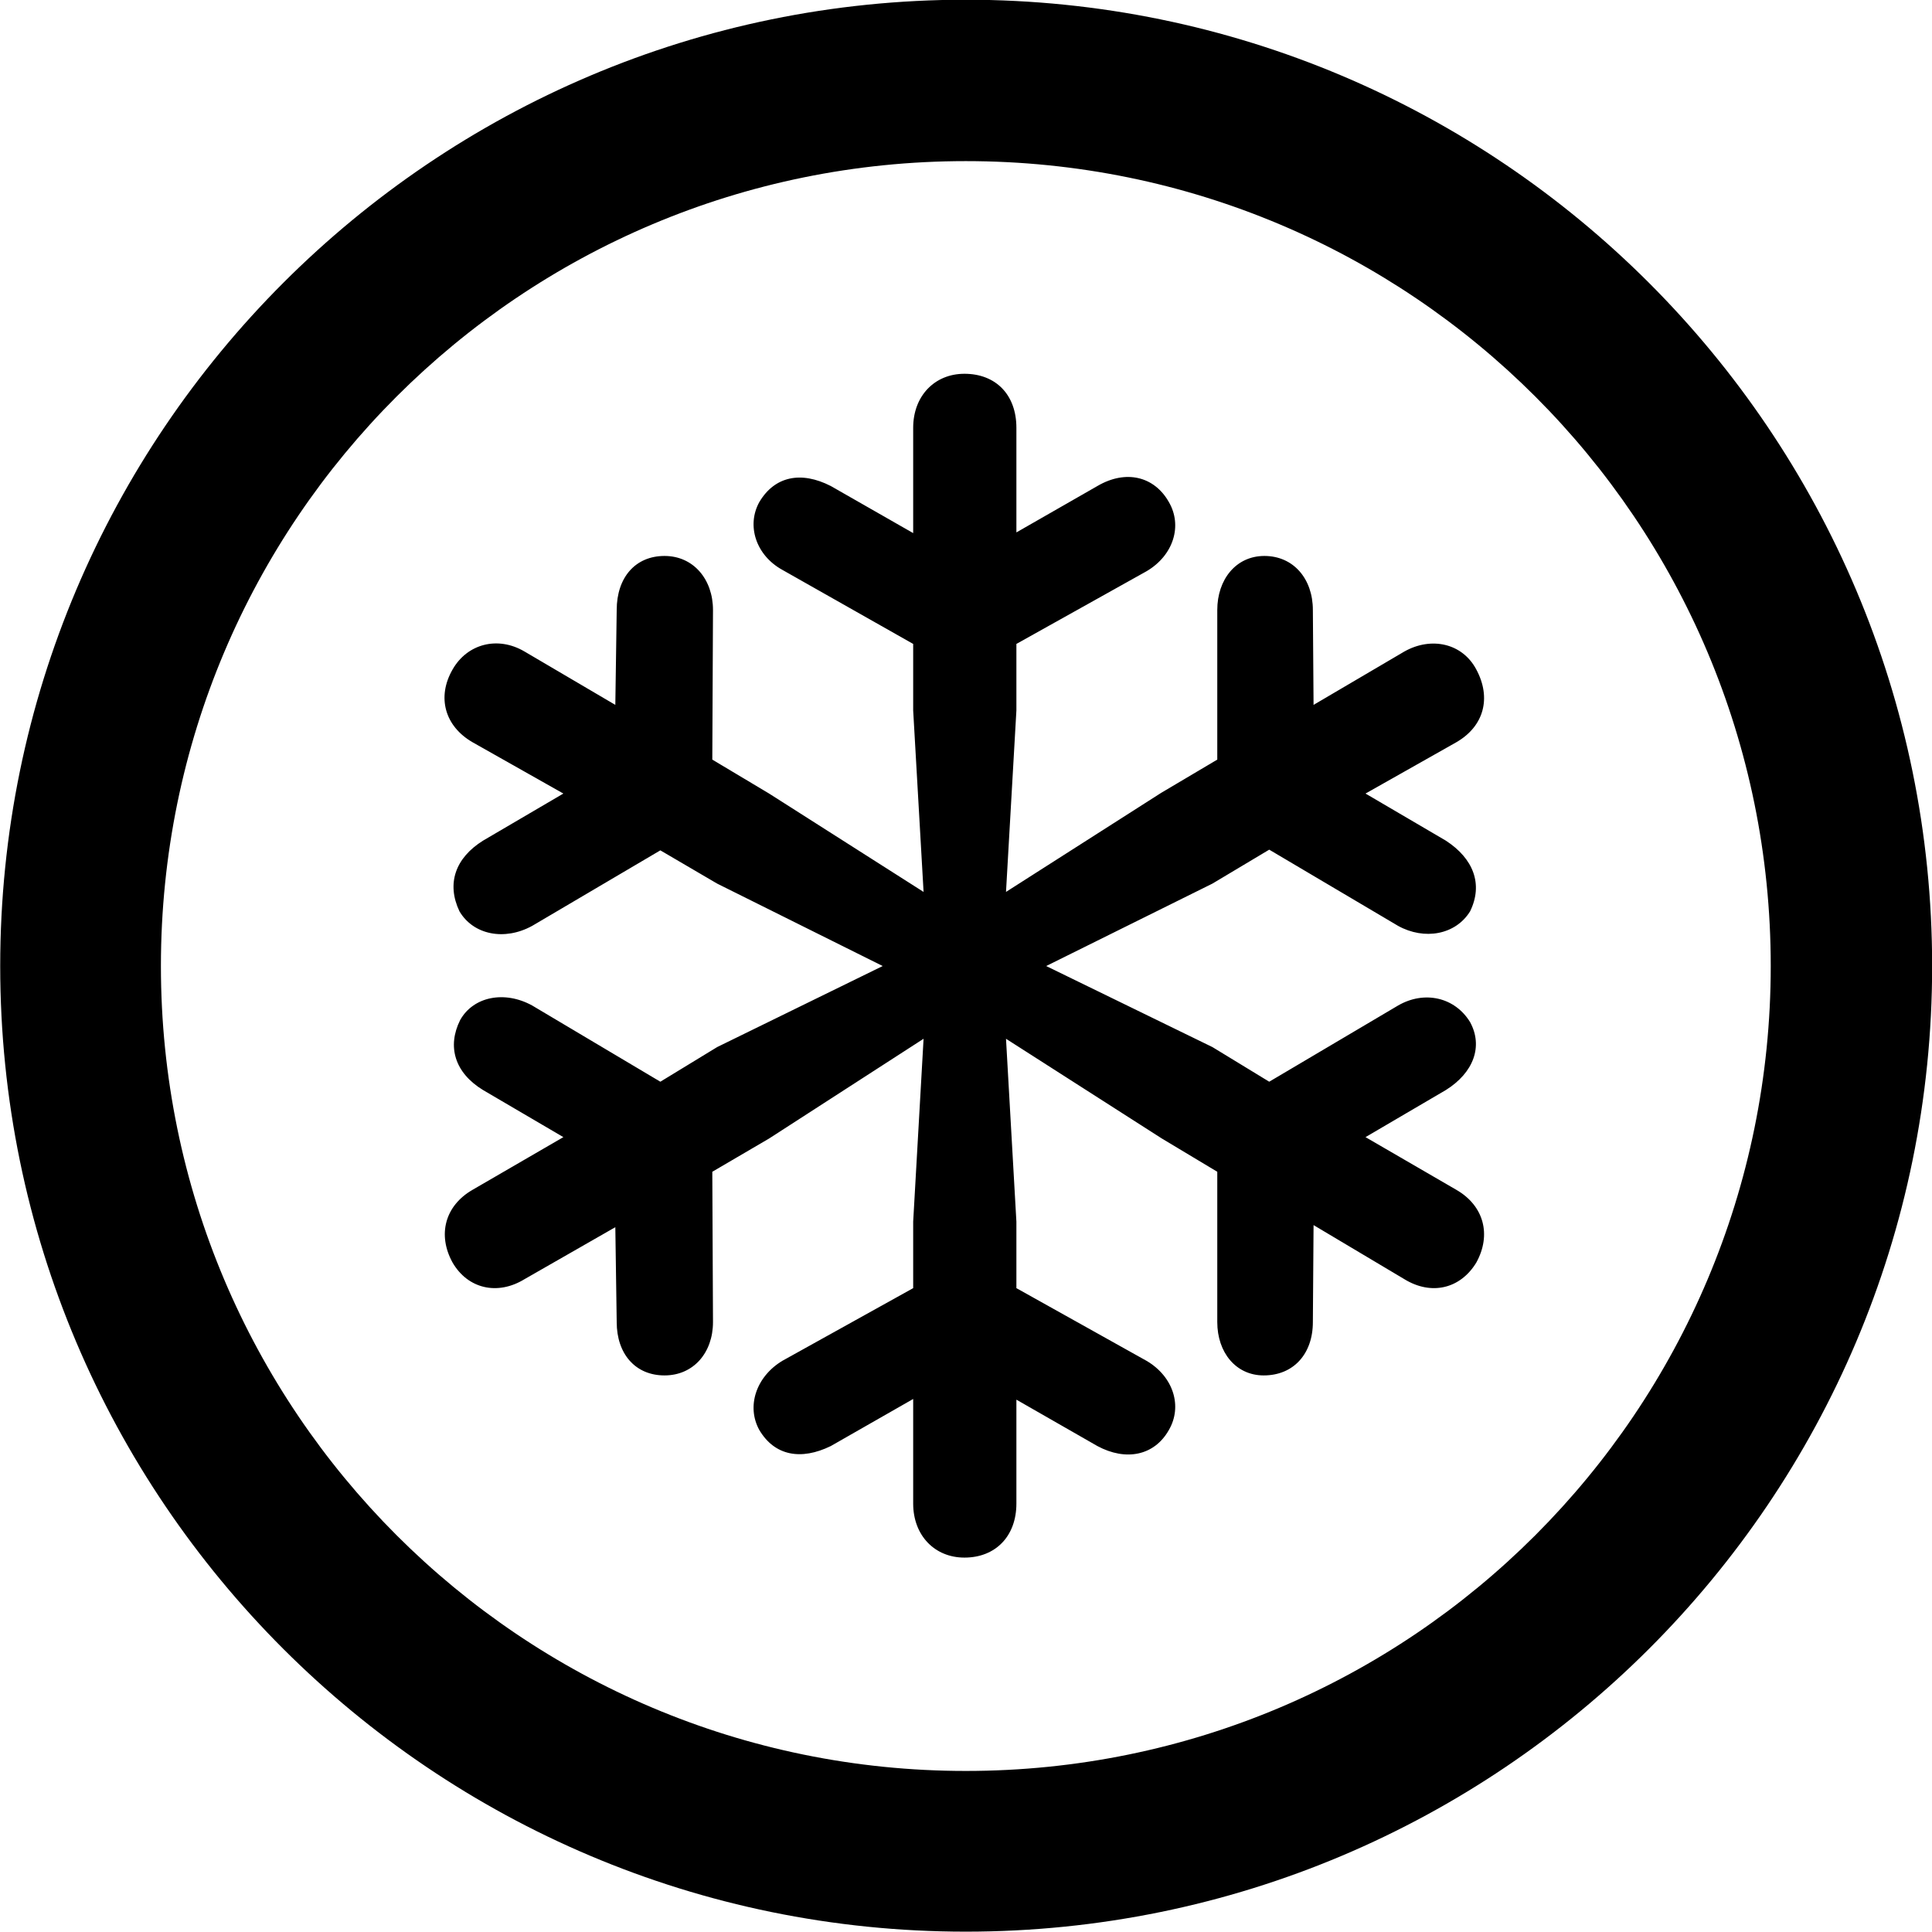 <svg viewBox="0 0 27.891 27.891" xmlns="http://www.w3.org/2000/svg"><path d="M13.943 27.886C21.643 27.886 27.893 21.646 27.893 13.946C27.893 6.246 21.643 -0.004 13.943 -0.004C6.253 -0.004 0.003 6.246 0.003 13.946C0.003 21.646 6.253 27.886 13.943 27.886ZM13.943 25.566C7.523 25.566 2.323 20.366 2.323 13.946C2.323 7.516 7.523 2.326 13.943 2.326C20.373 2.326 25.563 7.516 25.563 13.946C25.563 20.366 20.373 25.566 13.943 25.566ZM13.923 22.486C14.373 22.486 14.673 22.176 14.673 21.706V20.206L15.843 20.876C16.253 21.096 16.663 21.016 16.873 20.646C17.073 20.306 16.943 19.876 16.553 19.646L14.673 18.596V17.636L14.523 14.996L16.773 16.436L17.573 16.916V19.086C17.573 19.526 17.843 19.856 18.243 19.856C18.673 19.856 18.953 19.546 18.953 19.086L18.963 17.686L20.273 18.466C20.663 18.706 21.083 18.606 21.313 18.226C21.533 17.826 21.423 17.406 21.023 17.176L19.713 16.416L20.873 15.736C21.273 15.486 21.413 15.106 21.223 14.756C21.003 14.396 20.563 14.296 20.183 14.516L18.323 15.616L17.503 15.116L15.103 13.946L17.503 12.756L18.323 12.266L20.183 13.366C20.563 13.576 21.013 13.496 21.223 13.156C21.413 12.766 21.273 12.396 20.873 12.136L19.713 11.456L21.023 10.716C21.423 10.486 21.533 10.076 21.313 9.666C21.113 9.286 20.663 9.186 20.273 9.406L18.963 10.176L18.953 8.806C18.953 8.356 18.673 8.026 18.253 8.026C17.843 8.026 17.573 8.366 17.573 8.806V10.966L16.763 11.446L14.523 12.876L14.673 10.256V9.296L16.553 8.246C16.943 8.016 17.073 7.586 16.873 7.246C16.663 6.876 16.253 6.776 15.843 7.016L14.673 7.686V6.176C14.673 5.696 14.373 5.396 13.923 5.396C13.493 5.396 13.183 5.716 13.183 6.176V7.696L11.993 7.016C11.563 6.796 11.183 6.876 10.963 7.246C10.773 7.586 10.913 8.016 11.293 8.226L13.183 9.296V10.256L13.333 12.876L11.103 11.456L10.283 10.966L10.293 8.806C10.293 8.366 10.013 8.026 9.593 8.026C9.173 8.026 8.903 8.336 8.903 8.806L8.883 10.176L7.573 9.406C7.183 9.176 6.743 9.296 6.533 9.666C6.303 10.066 6.423 10.486 6.823 10.716L8.133 11.456L6.973 12.136C6.573 12.386 6.443 12.756 6.633 13.156C6.833 13.496 7.283 13.586 7.683 13.366L9.533 12.276L10.353 12.756L12.743 13.946L10.353 15.116L9.533 15.616L7.683 14.516C7.283 14.296 6.833 14.386 6.643 14.726C6.453 15.106 6.563 15.486 6.973 15.736L8.133 16.416L6.823 17.176C6.423 17.406 6.313 17.826 6.533 18.226C6.753 18.606 7.183 18.706 7.573 18.466L8.883 17.716L8.903 19.086C8.903 19.546 9.173 19.856 9.593 19.856C10.013 19.856 10.293 19.526 10.293 19.086L10.283 16.916L11.103 16.436L13.333 14.996L13.183 17.636V18.596L11.293 19.646C10.913 19.876 10.773 20.306 10.963 20.646C11.183 21.016 11.563 21.086 11.993 20.876L13.183 20.196V21.706C13.183 22.166 13.493 22.486 13.923 22.486Z" /></svg>